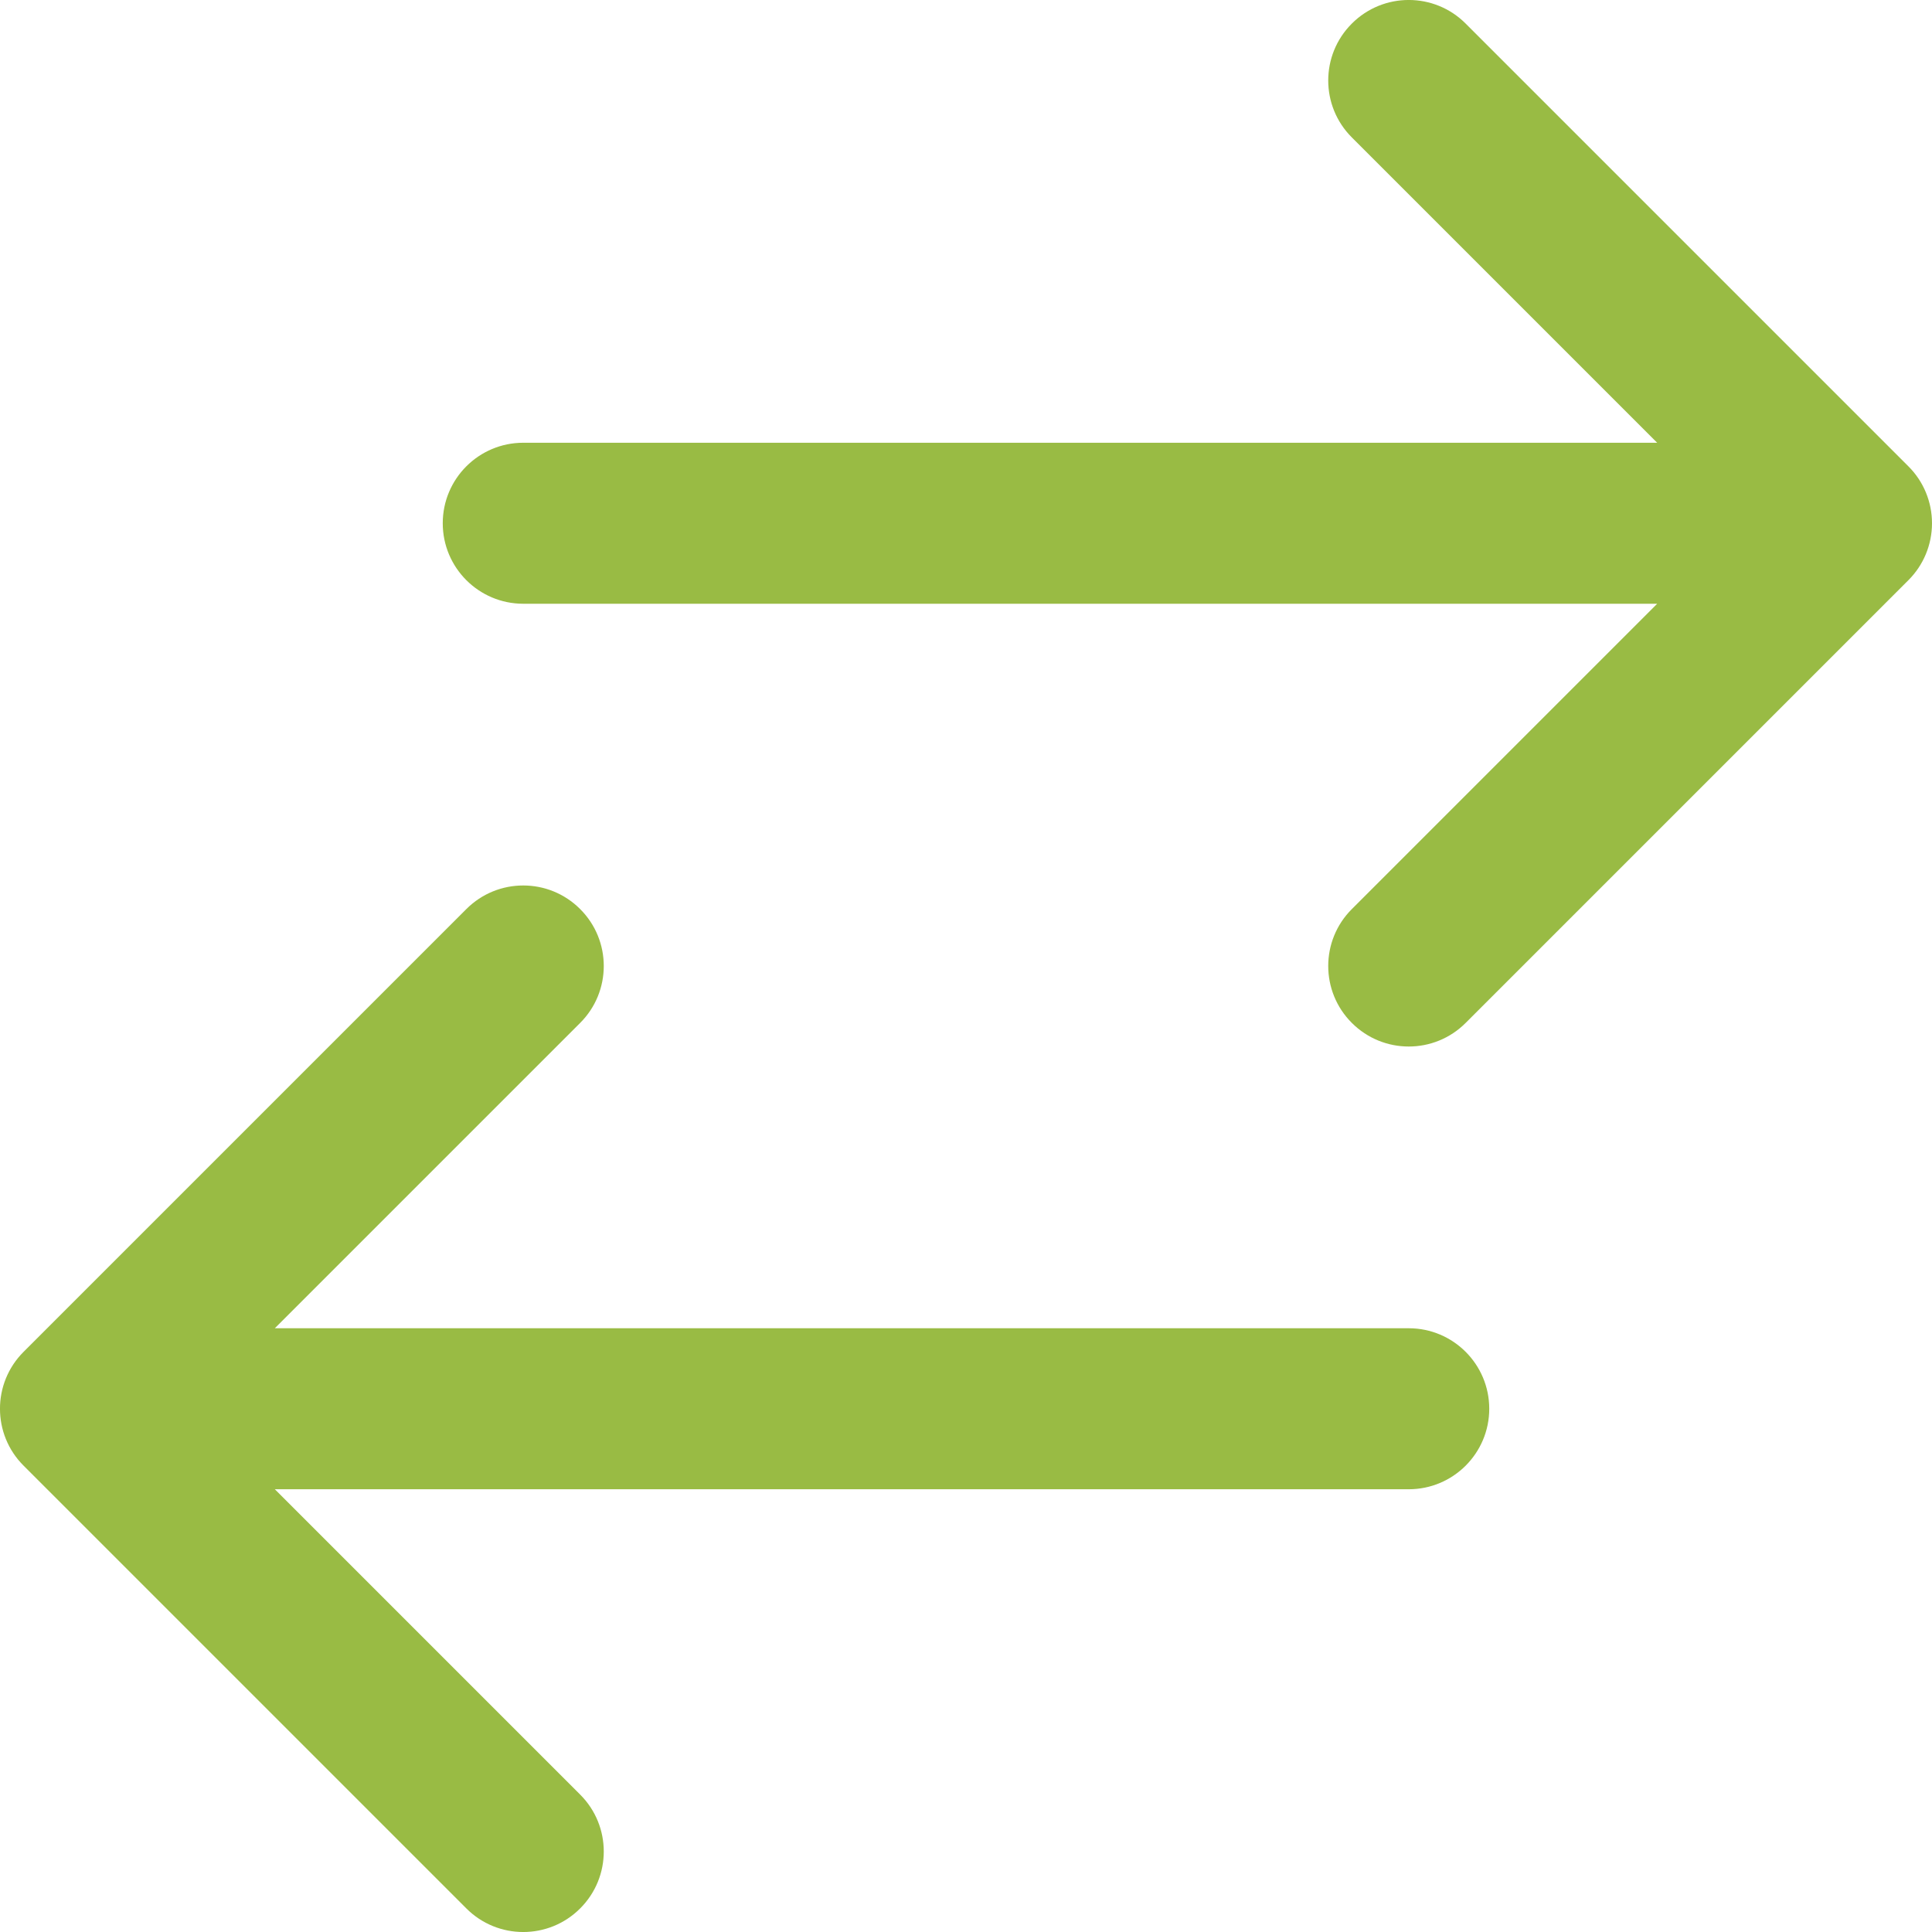 <svg width="24" height="24" viewBox="0 0 24 24" fill="none" xmlns="http://www.w3.org/2000/svg">
<path d="M5.793 23.707C6.183 24.098 6.817 24.098 7.207 23.707C7.598 23.317 7.598 22.683 7.207 22.293L5.793 23.707ZM1 17.5L0.293 16.793C-0.098 17.183 -0.098 17.817 0.293 18.207L1 17.5ZM7.207 12.707C7.598 12.317 7.598 11.683 7.207 11.293C6.817 10.902 6.183 10.902 5.793 11.293L7.207 12.707ZM18.207 0.293C17.817 -0.098 17.183 -0.098 16.793 0.293C16.402 0.683 16.402 1.317 16.793 1.707L18.207 0.293ZM23 6.5L23.707 7.207C23.895 7.02 24 6.765 24 6.5C24 6.235 23.895 5.98 23.707 5.793L23 6.5ZM16.793 11.293C16.402 11.683 16.402 12.317 16.793 12.707C17.183 13.098 17.817 13.098 18.207 12.707L16.793 11.293ZM17.5 18.5C18.052 18.5 18.5 18.052 18.5 17.5C18.5 16.948 18.052 16.5 17.5 16.5V18.5ZM6.5 5.5C5.948 5.5 5.5 5.948 5.5 6.5C5.5 7.052 5.948 7.5 6.5 7.5L6.5 5.5ZM7.207 22.293L1.707 16.793L0.293 18.207L5.793 23.707L7.207 22.293ZM1.707 18.207L7.207 12.707L5.793 11.293L0.293 16.793L1.707 18.207ZM16.793 1.707L22.293 7.207L23.707 5.793L18.207 0.293L16.793 1.707ZM22.293 5.793L16.793 11.293L18.207 12.707L23.707 7.207L22.293 5.793ZM1 18.5H17.5V16.5H1V18.5ZM23 5.5L6.5 5.5L6.5 7.5L23 7.5L23 5.5Z" fill="#99BB44"/>
</svg>
